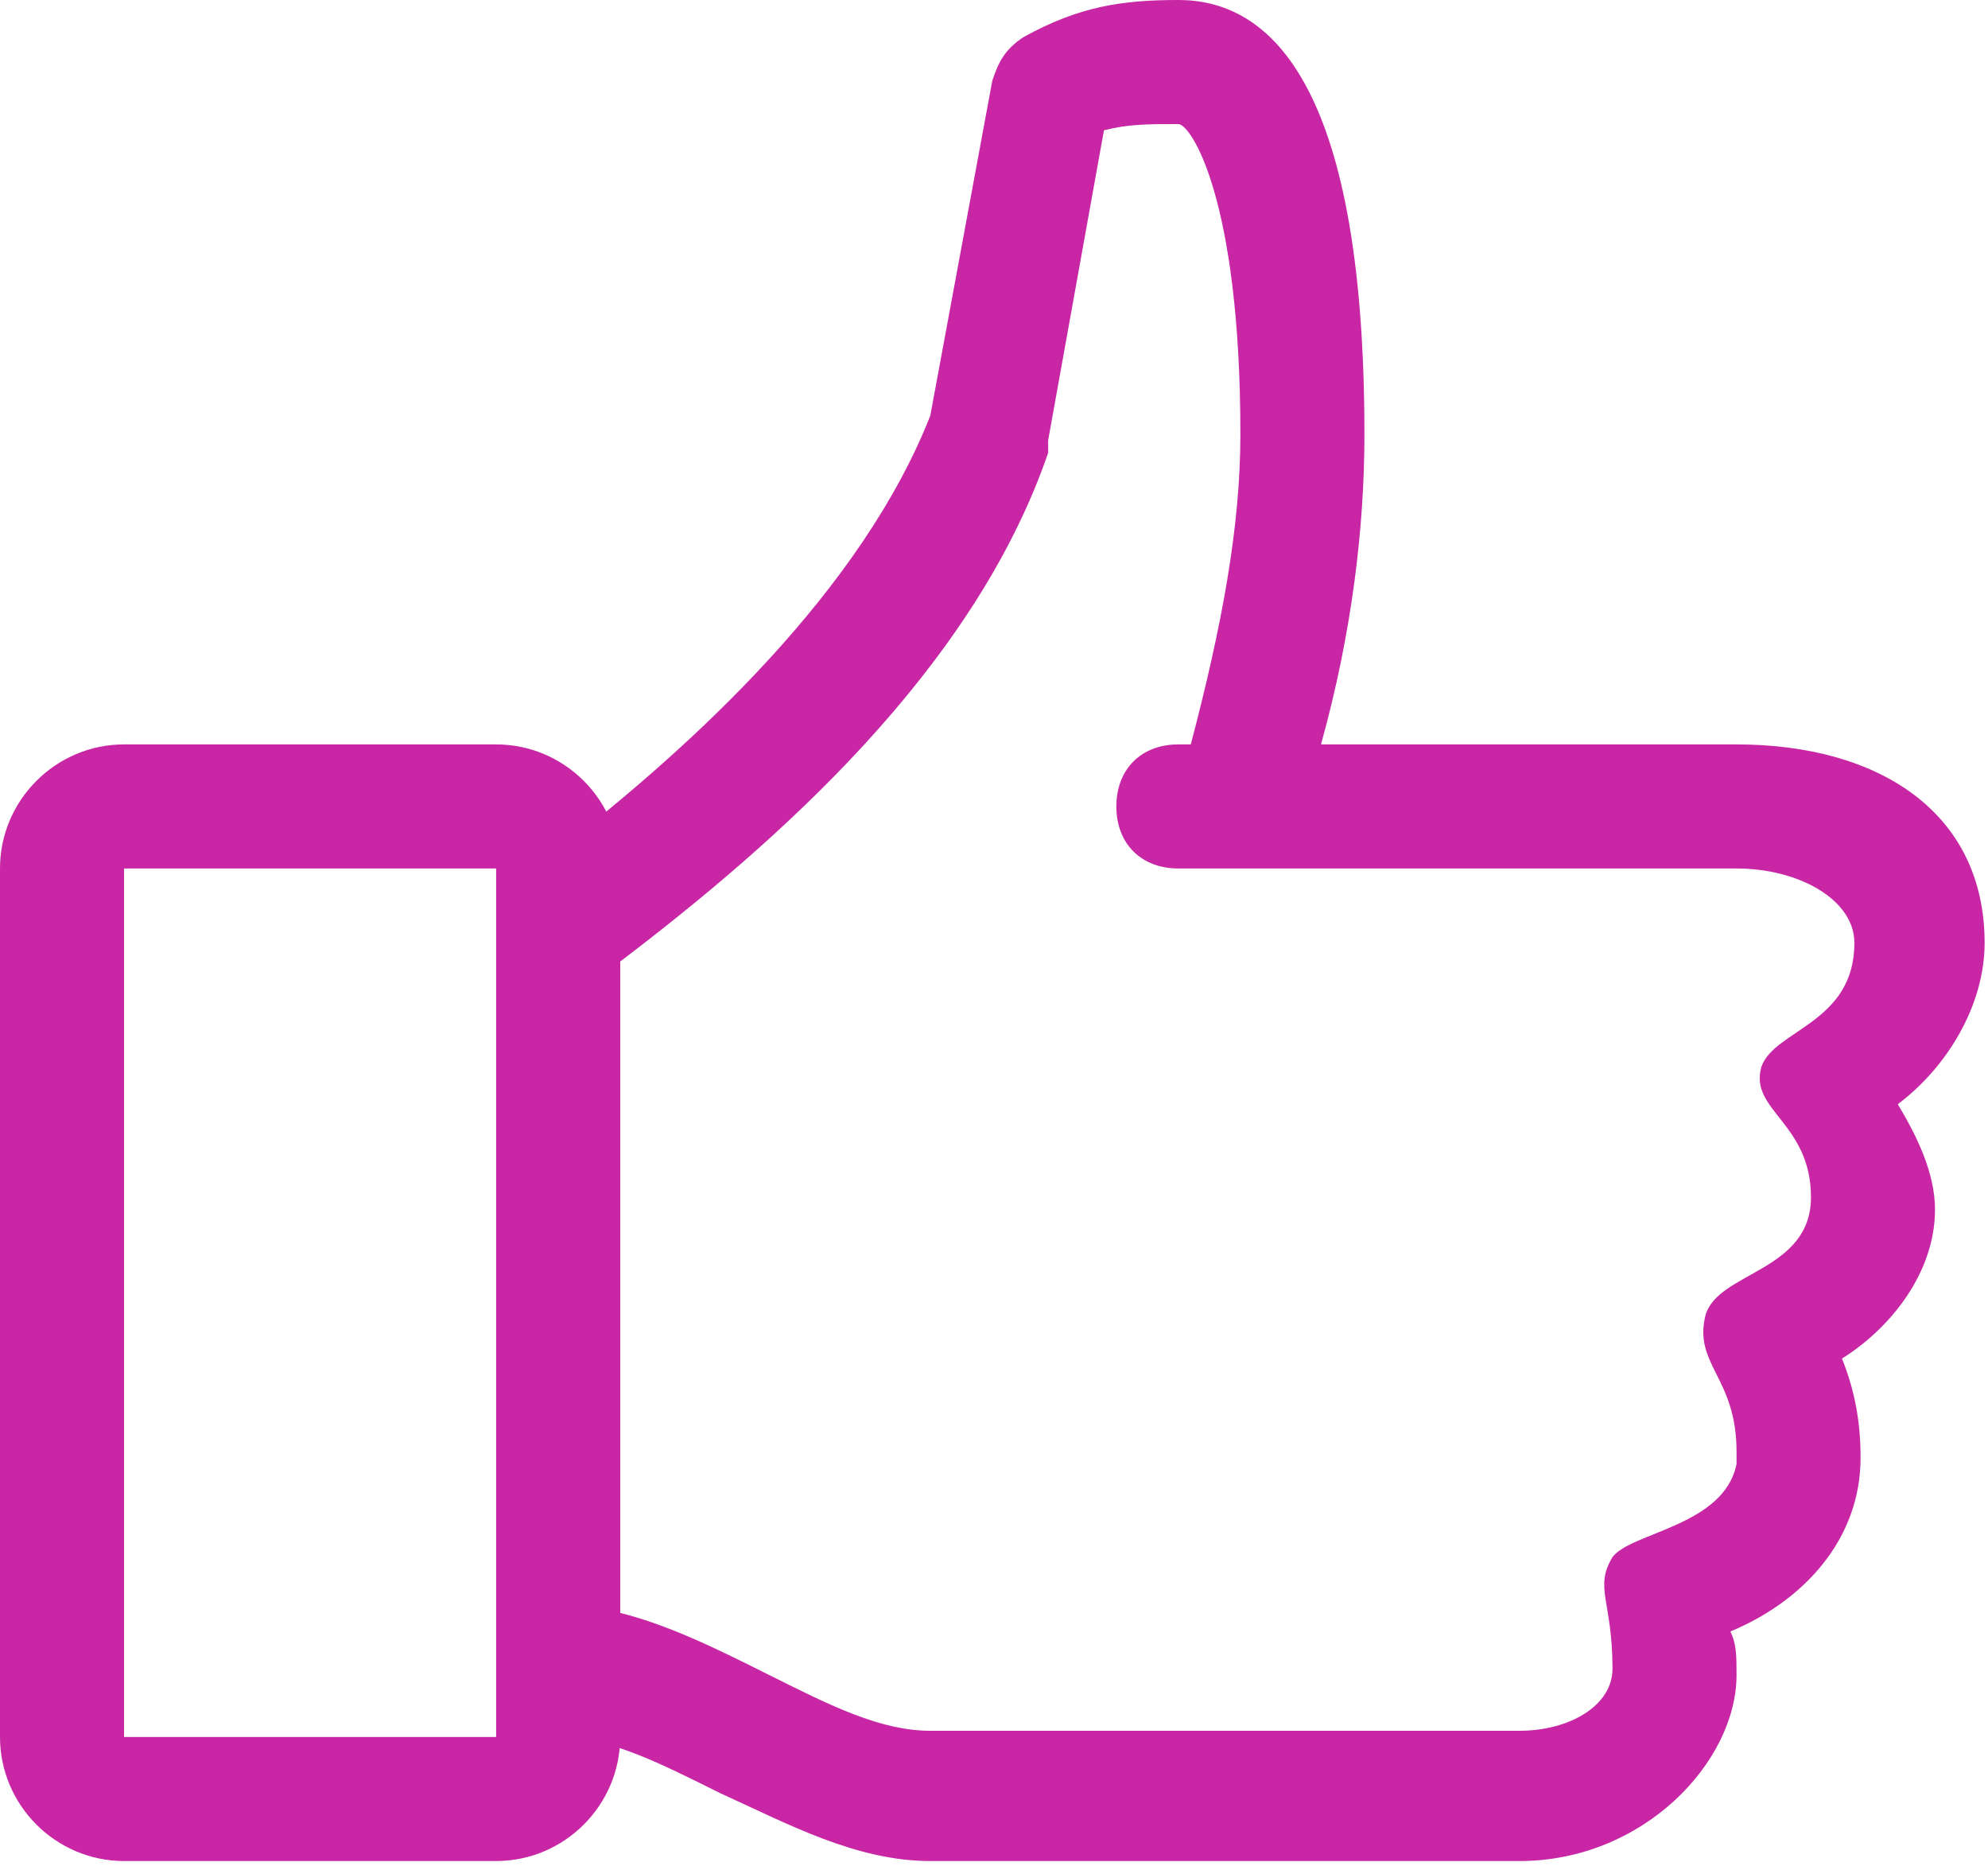 <svg width="114" height="107" viewBox="0 0 114 107" fill="none" xmlns="http://www.w3.org/2000/svg">
<path d="M113.806 54.058C113.806 46.589 107.76 42.677 99.58 42.677H75.752C77.53 36.276 78.242 30.23 78.242 24.895C78.242 4.268 72.551 0 67.572 0C64.371 0 61.882 0.356 58.681 2.134C57.614 2.845 57.259 3.556 56.903 4.623L53.347 23.828C49.434 33.786 39.832 42.677 32.008 48.723V99.58C34.853 99.58 37.698 101.003 41.255 102.781C45.167 104.559 49.079 106.693 53.347 106.693H87.133C94.246 106.693 99.58 101.003 99.58 96.024C99.58 94.957 99.58 94.246 99.225 93.534C103.492 91.756 106.693 88.2 106.693 83.576C106.693 81.442 106.338 79.664 105.626 77.886C108.471 76.108 110.961 72.907 110.961 69.351C110.961 67.217 109.894 65.083 108.827 63.305C111.672 61.171 113.806 57.614 113.806 54.058V54.058ZM106.338 54.058C106.338 58.681 101.714 59.037 101.003 61.171C100.292 63.66 103.848 64.371 103.848 68.639C103.848 72.907 98.513 72.907 97.802 75.397C97.091 78.242 99.58 78.953 99.58 83.221V83.932C98.869 87.488 93.534 87.844 92.467 89.267C91.4 91.045 92.467 91.756 92.467 95.668C92.467 97.802 89.978 99.225 87.133 99.225H53.347C50.501 99.225 47.656 97.802 44.1 96.024C41.255 94.601 38.41 93.179 35.564 92.467V55.125C44.456 48.368 55.836 38.41 60.104 25.962V25.251L63.305 7.469C64.727 7.113 65.794 7.113 67.572 7.113C68.284 7.113 71.129 11.381 71.129 24.895C71.129 30.23 70.062 35.92 68.284 42.677H67.572C65.439 42.677 64.016 44.1 64.016 46.234C64.016 48.368 65.439 49.79 67.572 49.79H99.58C103.137 49.79 106.338 51.568 106.338 54.058Z" fill="#C826A4"/>
<path d="M28.451 106.693H7.113C3.201 106.693 0 103.492 0 99.58V49.79C0 45.878 3.201 42.677 7.113 42.677H28.451C32.364 42.677 35.564 45.878 35.564 49.79V99.58C35.564 103.492 32.364 106.693 28.451 106.693ZM7.113 49.79V99.58H28.451V49.79H7.113Z" fill="#C826A4"/>
</svg>
